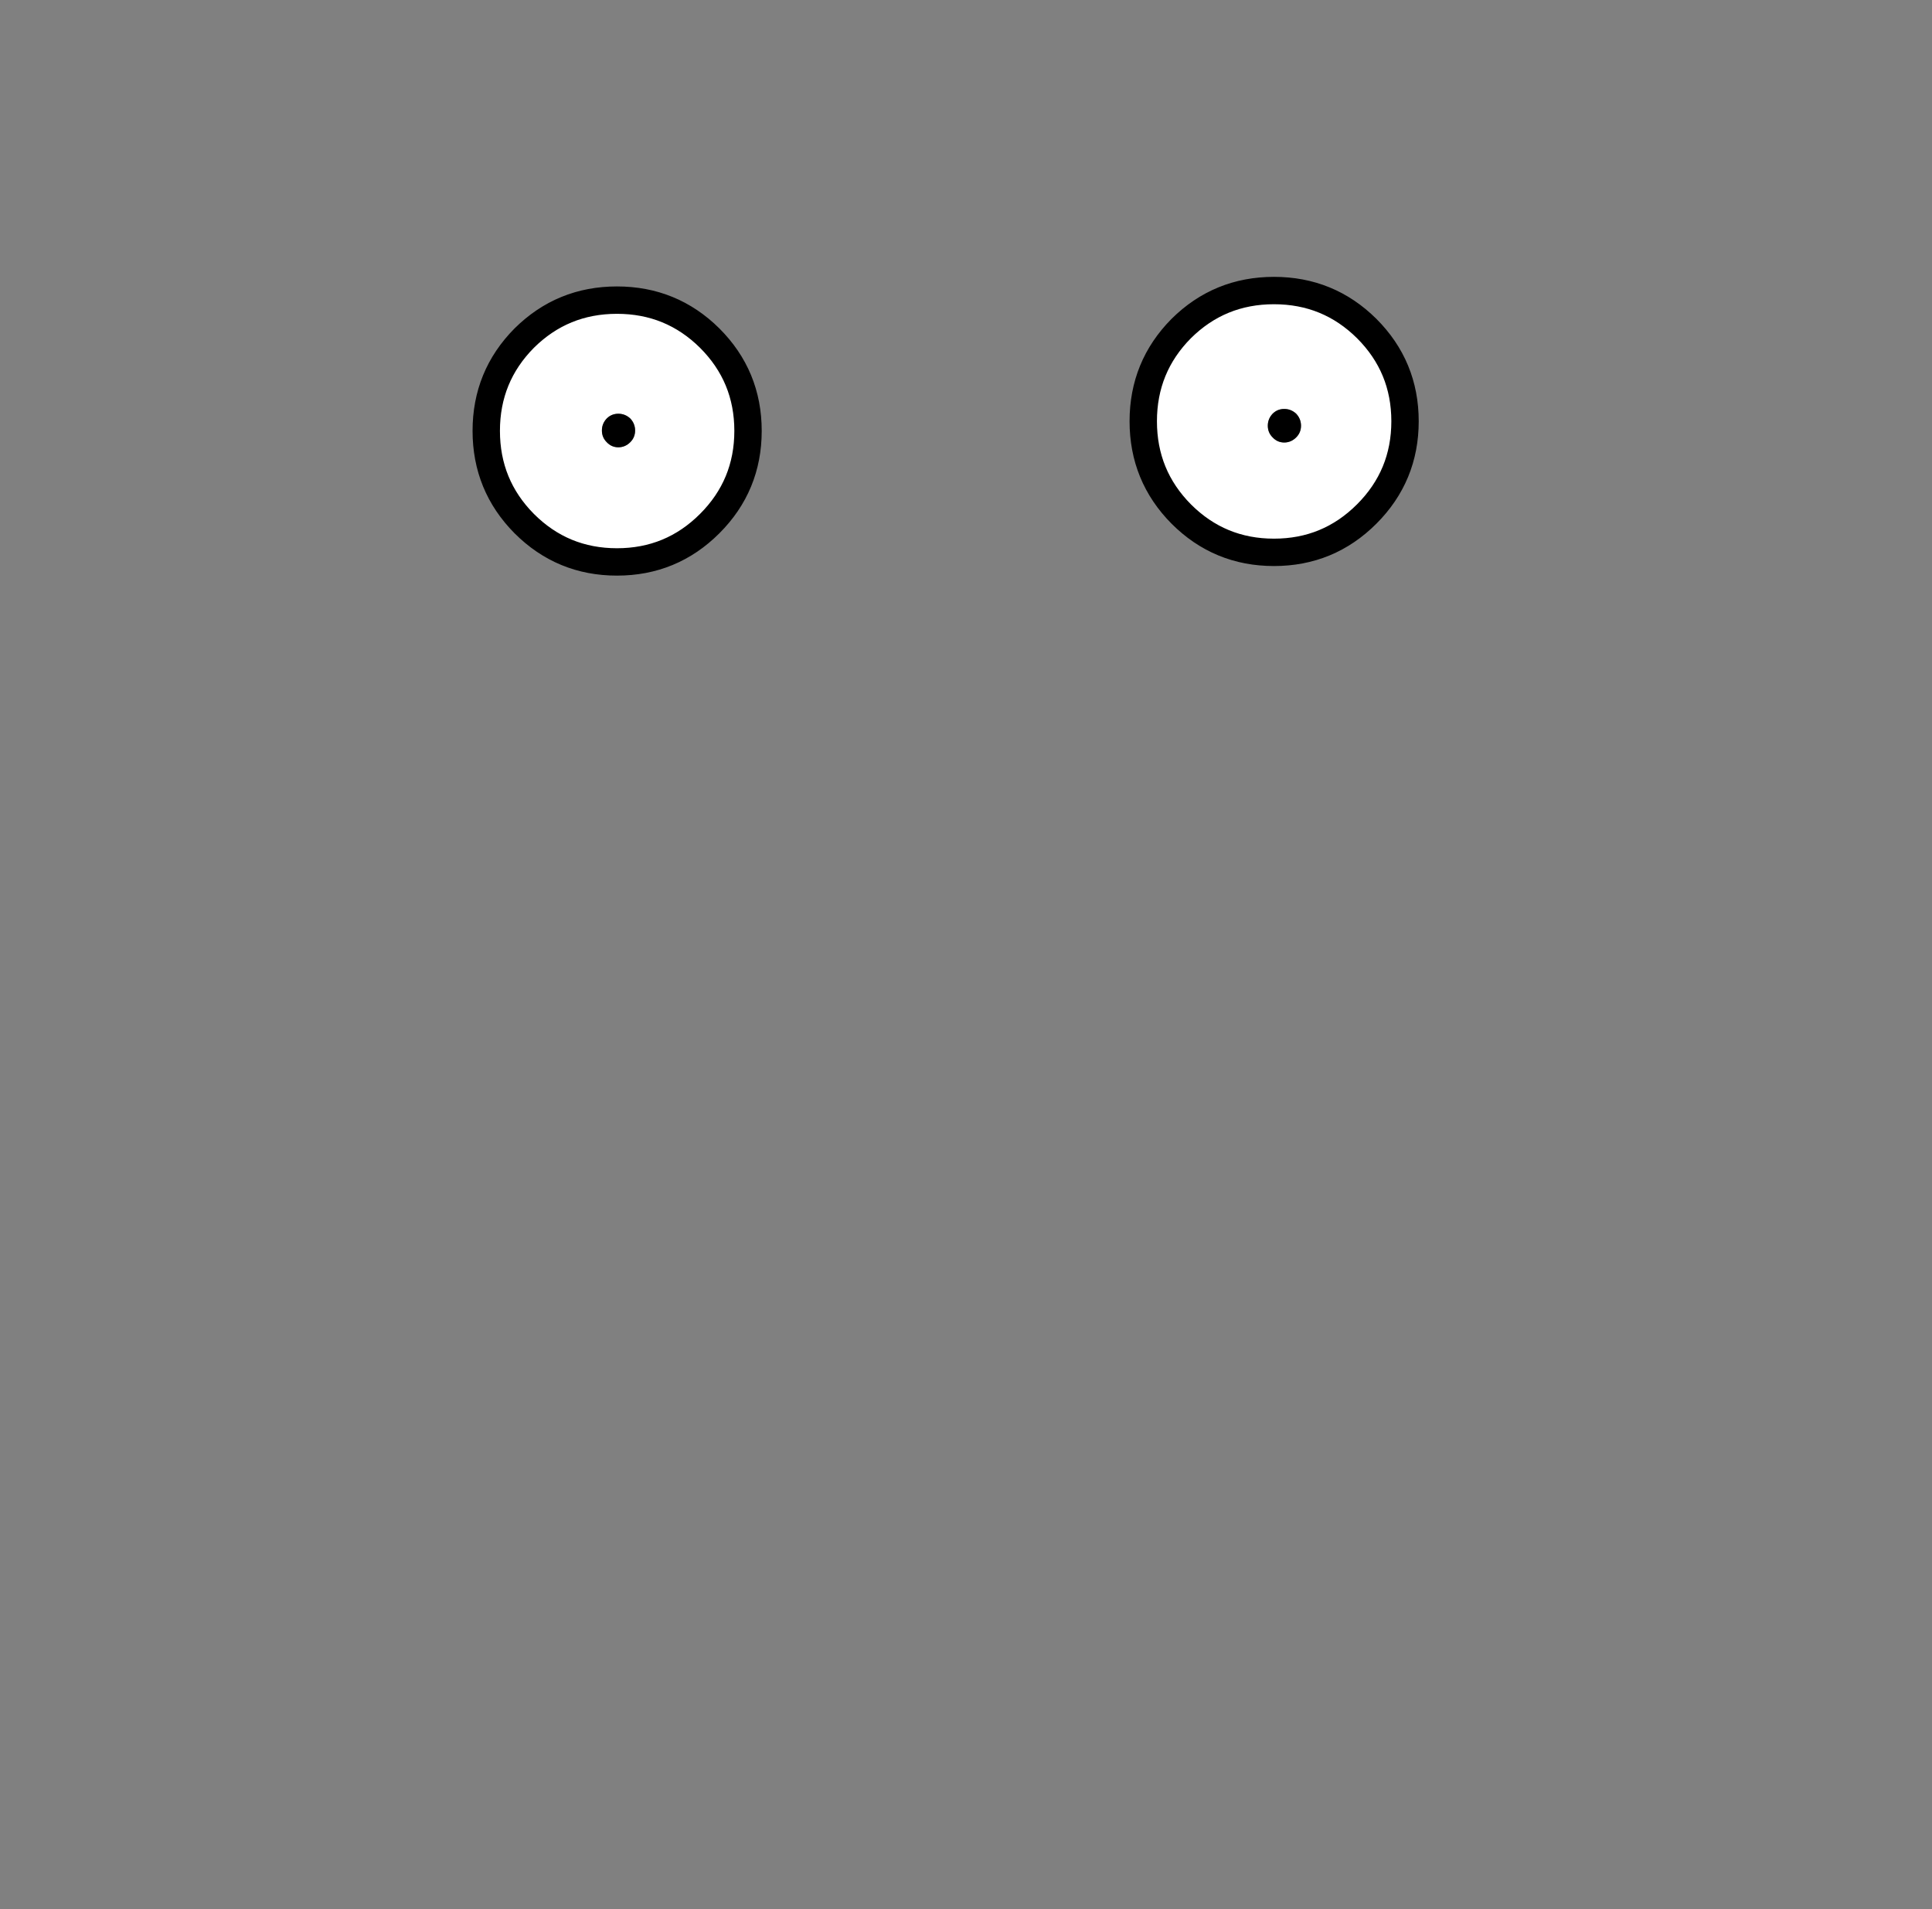 <?xml version="1.0" encoding="UTF-8" standalone="no"?>
<svg xmlns:xlink="http://www.w3.org/1999/xlink" height="278.95px" width="282.3px" xmlns="http://www.w3.org/2000/svg">
  <rect width="100%" height="100%" fill="#808080" stroke="none"/>
  <g transform="matrix(1, 0, 0, 1, 122.85, 260.35)">
    <use height="43.65" transform="matrix(1.0, 0.0, 0.0, 1.0, -53.8, -219.9)" width="138.25" xlink:href="#shape0"/>
  </g>
  <defs>
    <g id="shape0" transform="matrix(1, 0, 0, 1, 53.8, 219.9)">
      <path d="M63.3 -217.9 Q71.25 -217.9 76.85 -212.35 82.45 -206.75 82.45 -198.8 82.45 -190.85 76.85 -185.25 71.25 -179.65 63.3 -179.65 55.35 -179.65 49.75 -185.25 44.2 -190.85 44.2 -198.8 44.2 -206.75 49.75 -212.35 55.35 -217.9 63.3 -217.9 M63.1 -199.9 Q62.4 -199.15 62.4 -198.15 62.4 -197.15 63.1 -196.45 63.8 -195.7 64.8 -195.7 65.8 -195.7 66.55 -196.45 67.25 -197.15 67.25 -198.15 67.25 -199.15 66.55 -199.9 65.8 -200.6 64.8 -200.6 63.8 -200.6 63.1 -199.9 M-19.15 -210.95 Q-13.55 -205.35 -13.55 -197.4 -13.55 -189.45 -19.15 -183.85 -24.75 -178.25 -32.7 -178.25 -40.65 -178.25 -46.25 -183.85 -51.8 -189.45 -51.8 -197.4 -51.8 -205.35 -46.25 -210.95 -40.65 -216.5 -32.7 -216.5 -24.75 -216.5 -19.15 -210.95 M-32.5 -199.9 Q-33.5 -199.9 -34.2 -199.2 -34.9 -198.45 -34.9 -197.45 -34.9 -196.45 -34.2 -195.75 -33.5 -195.0 -32.5 -195.0 -31.5 -195.0 -30.75 -195.75 -30.05 -196.45 -30.05 -197.45 -30.05 -198.45 -30.75 -199.2 -31.5 -199.9 -32.5 -199.9" fill="#ffffff" fill-rule="evenodd" stroke="none"/>
      <path d="M63.1 -199.9 Q63.8 -200.6 64.8 -200.6 65.8 -200.6 66.55 -199.9 67.25 -199.15 67.25 -198.15 67.25 -197.15 66.55 -196.45 65.8 -195.7 64.8 -195.7 63.8 -195.7 63.1 -196.45 62.4 -197.15 62.4 -198.15 62.4 -199.15 63.1 -199.9 M-32.5 -199.9 Q-31.5 -199.9 -30.75 -199.2 -30.05 -198.45 -30.05 -197.45 -30.05 -196.45 -30.75 -195.75 -31.5 -195.0 -32.5 -195.0 -33.5 -195.0 -34.2 -195.75 -34.9 -196.45 -34.9 -197.45 -34.9 -198.45 -34.2 -199.2 -33.5 -199.9 -32.5 -199.9" fill="#000000" fill-rule="evenodd" stroke="none"/>
      <path d="M63.3 -217.9 Q71.25 -217.9 76.85 -212.35 82.45 -206.75 82.45 -198.8 82.45 -190.85 76.85 -185.25 71.25 -179.65 63.3 -179.65 55.35 -179.65 49.75 -185.25 44.2 -190.85 44.2 -198.8 44.2 -206.75 49.75 -212.35 55.35 -217.9 63.3 -217.9 M-19.15 -210.95 Q-13.55 -205.35 -13.55 -197.4 -13.55 -189.45 -19.15 -183.85 -24.75 -178.25 -32.7 -178.25 -40.65 -178.25 -46.25 -183.85 -51.8 -189.45 -51.8 -197.4 -51.8 -205.35 -46.25 -210.95 -40.65 -216.5 -32.7 -216.5 -24.75 -216.5 -19.15 -210.95" fill="none" stroke="#000000" stroke-linecap="round" stroke-linejoin="round" stroke-width="4.0"/>
    </g>
  </defs>
</svg>
